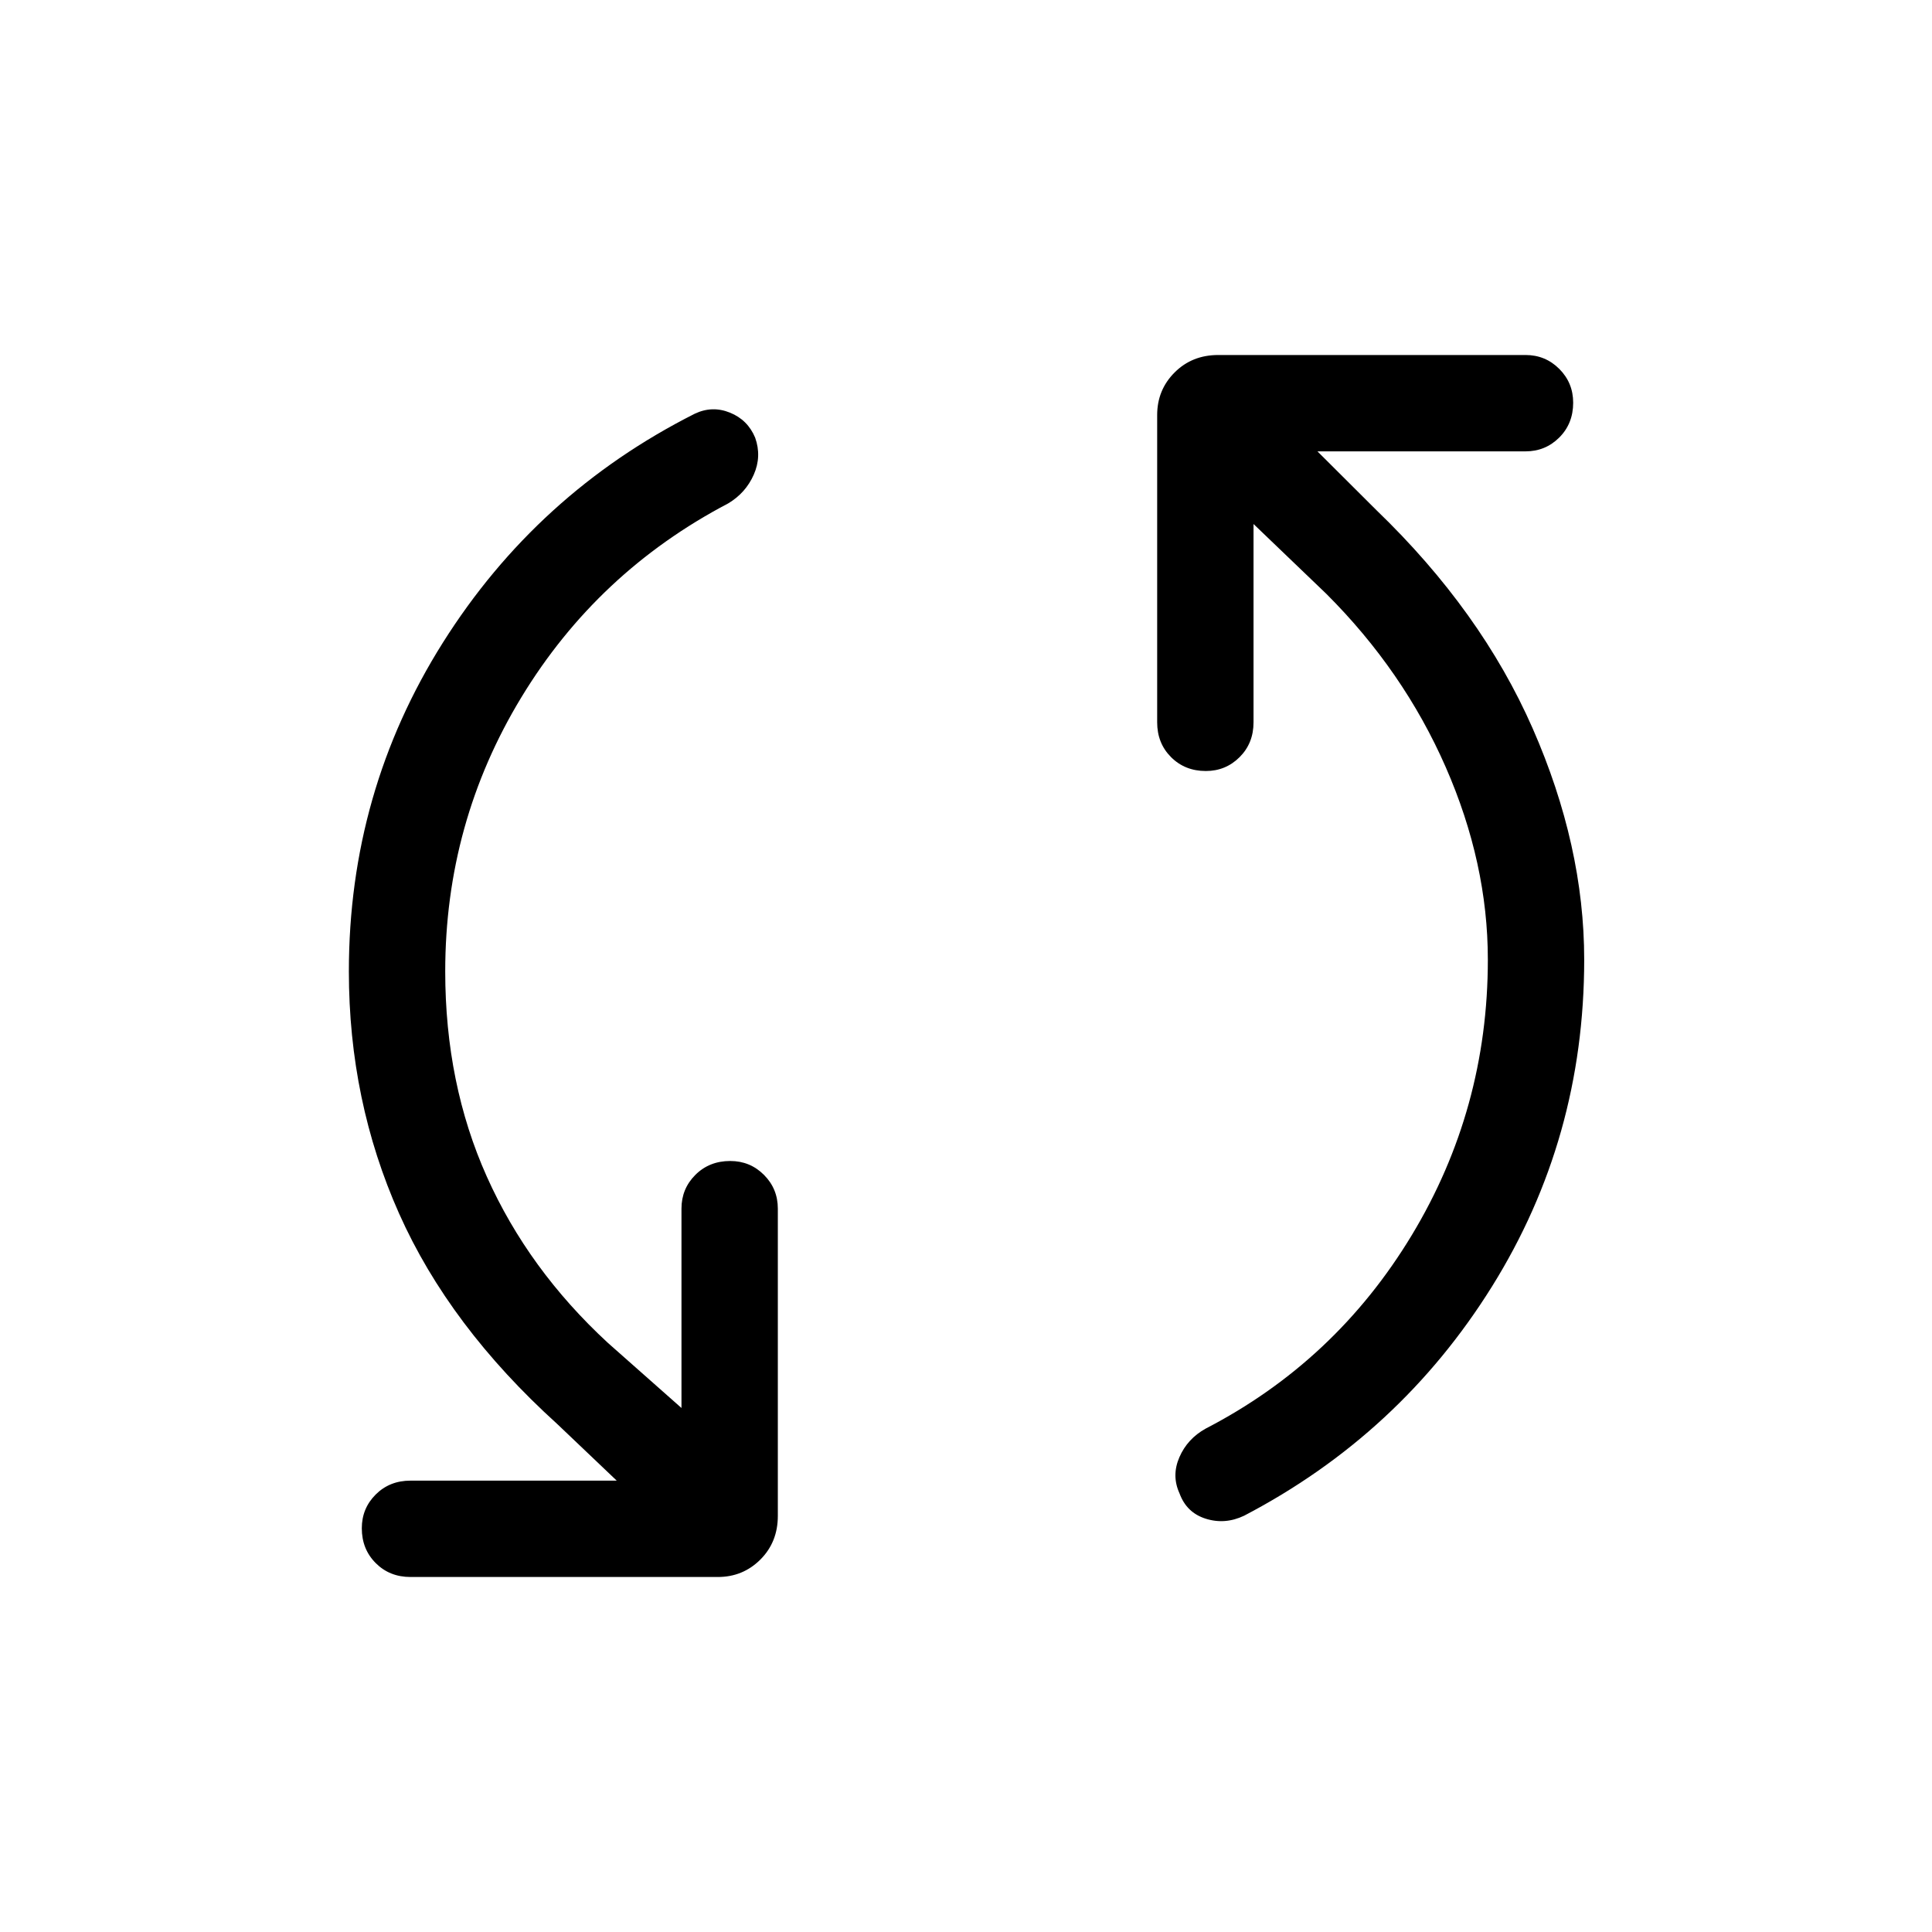 <svg xmlns="http://www.w3.org/2000/svg" height="40" viewBox="0 -960 960 960" width="40"><path d="M221.23-477.32q0 55.83 20.68 102 20.67 46.17 60.15 82.59l36.56 32.35v-99.06q0-9.87 6.9-16.77 6.91-6.9 17.32-6.9 9.88 0 16.77 6.9 6.89 6.9 6.89 16.77v152.68q0 13.02-8.67 21.69-8.68 8.67-21.16 8.67H203.99q-10.4 0-17.3-6.91-6.91-6.91-6.91-17.31 0-9.88 6.91-16.77 6.9-6.89 17.3-6.89h102.46l-29.62-28.19q-53.55-48.49-78.52-104.52-24.96-56.02-24.96-120.33 0-89.23 46.73-163.38 46.73-74.16 125.14-113.72 8.68-4.12 17.5-.54t12.51 12.43q3.32 9.29-.69 18.39-4.02 9.1-12.71 14.28-64.96 34.06-102.78 96.37-37.82 62.31-37.82 136.17Zm518.07-5.89q0-47.86-20.94-95.64-20.94-47.79-59.35-86.11l-36.14-34.66v98.53q0 10.4-6.91 17.3t-16.79 6.9q-10.4 0-17.29-6.9-6.89-6.9-6.89-17.3v-152.68q0-12.49 8.67-21.16t21.69-8.67h152.68q9.87 0 16.77 6.91t6.9 16.79q0 10.4-6.9 17.29-6.9 6.89-16.77 6.89h-103.4l29.36 29.27q52.01 50.11 77.6 108.43 25.59 58.31 25.59 114.87 0 88.89-45.8 162.37-45.79 73.48-123.15 113.91-9.46 4.52-19.04 1.53-9.59-2.99-13.1-12.62-4.04-8.81-.05-17.98t13.06-14.2q64.52-33.4 102.36-96.04 37.84-62.64 37.84-137.03Z"/></svg>